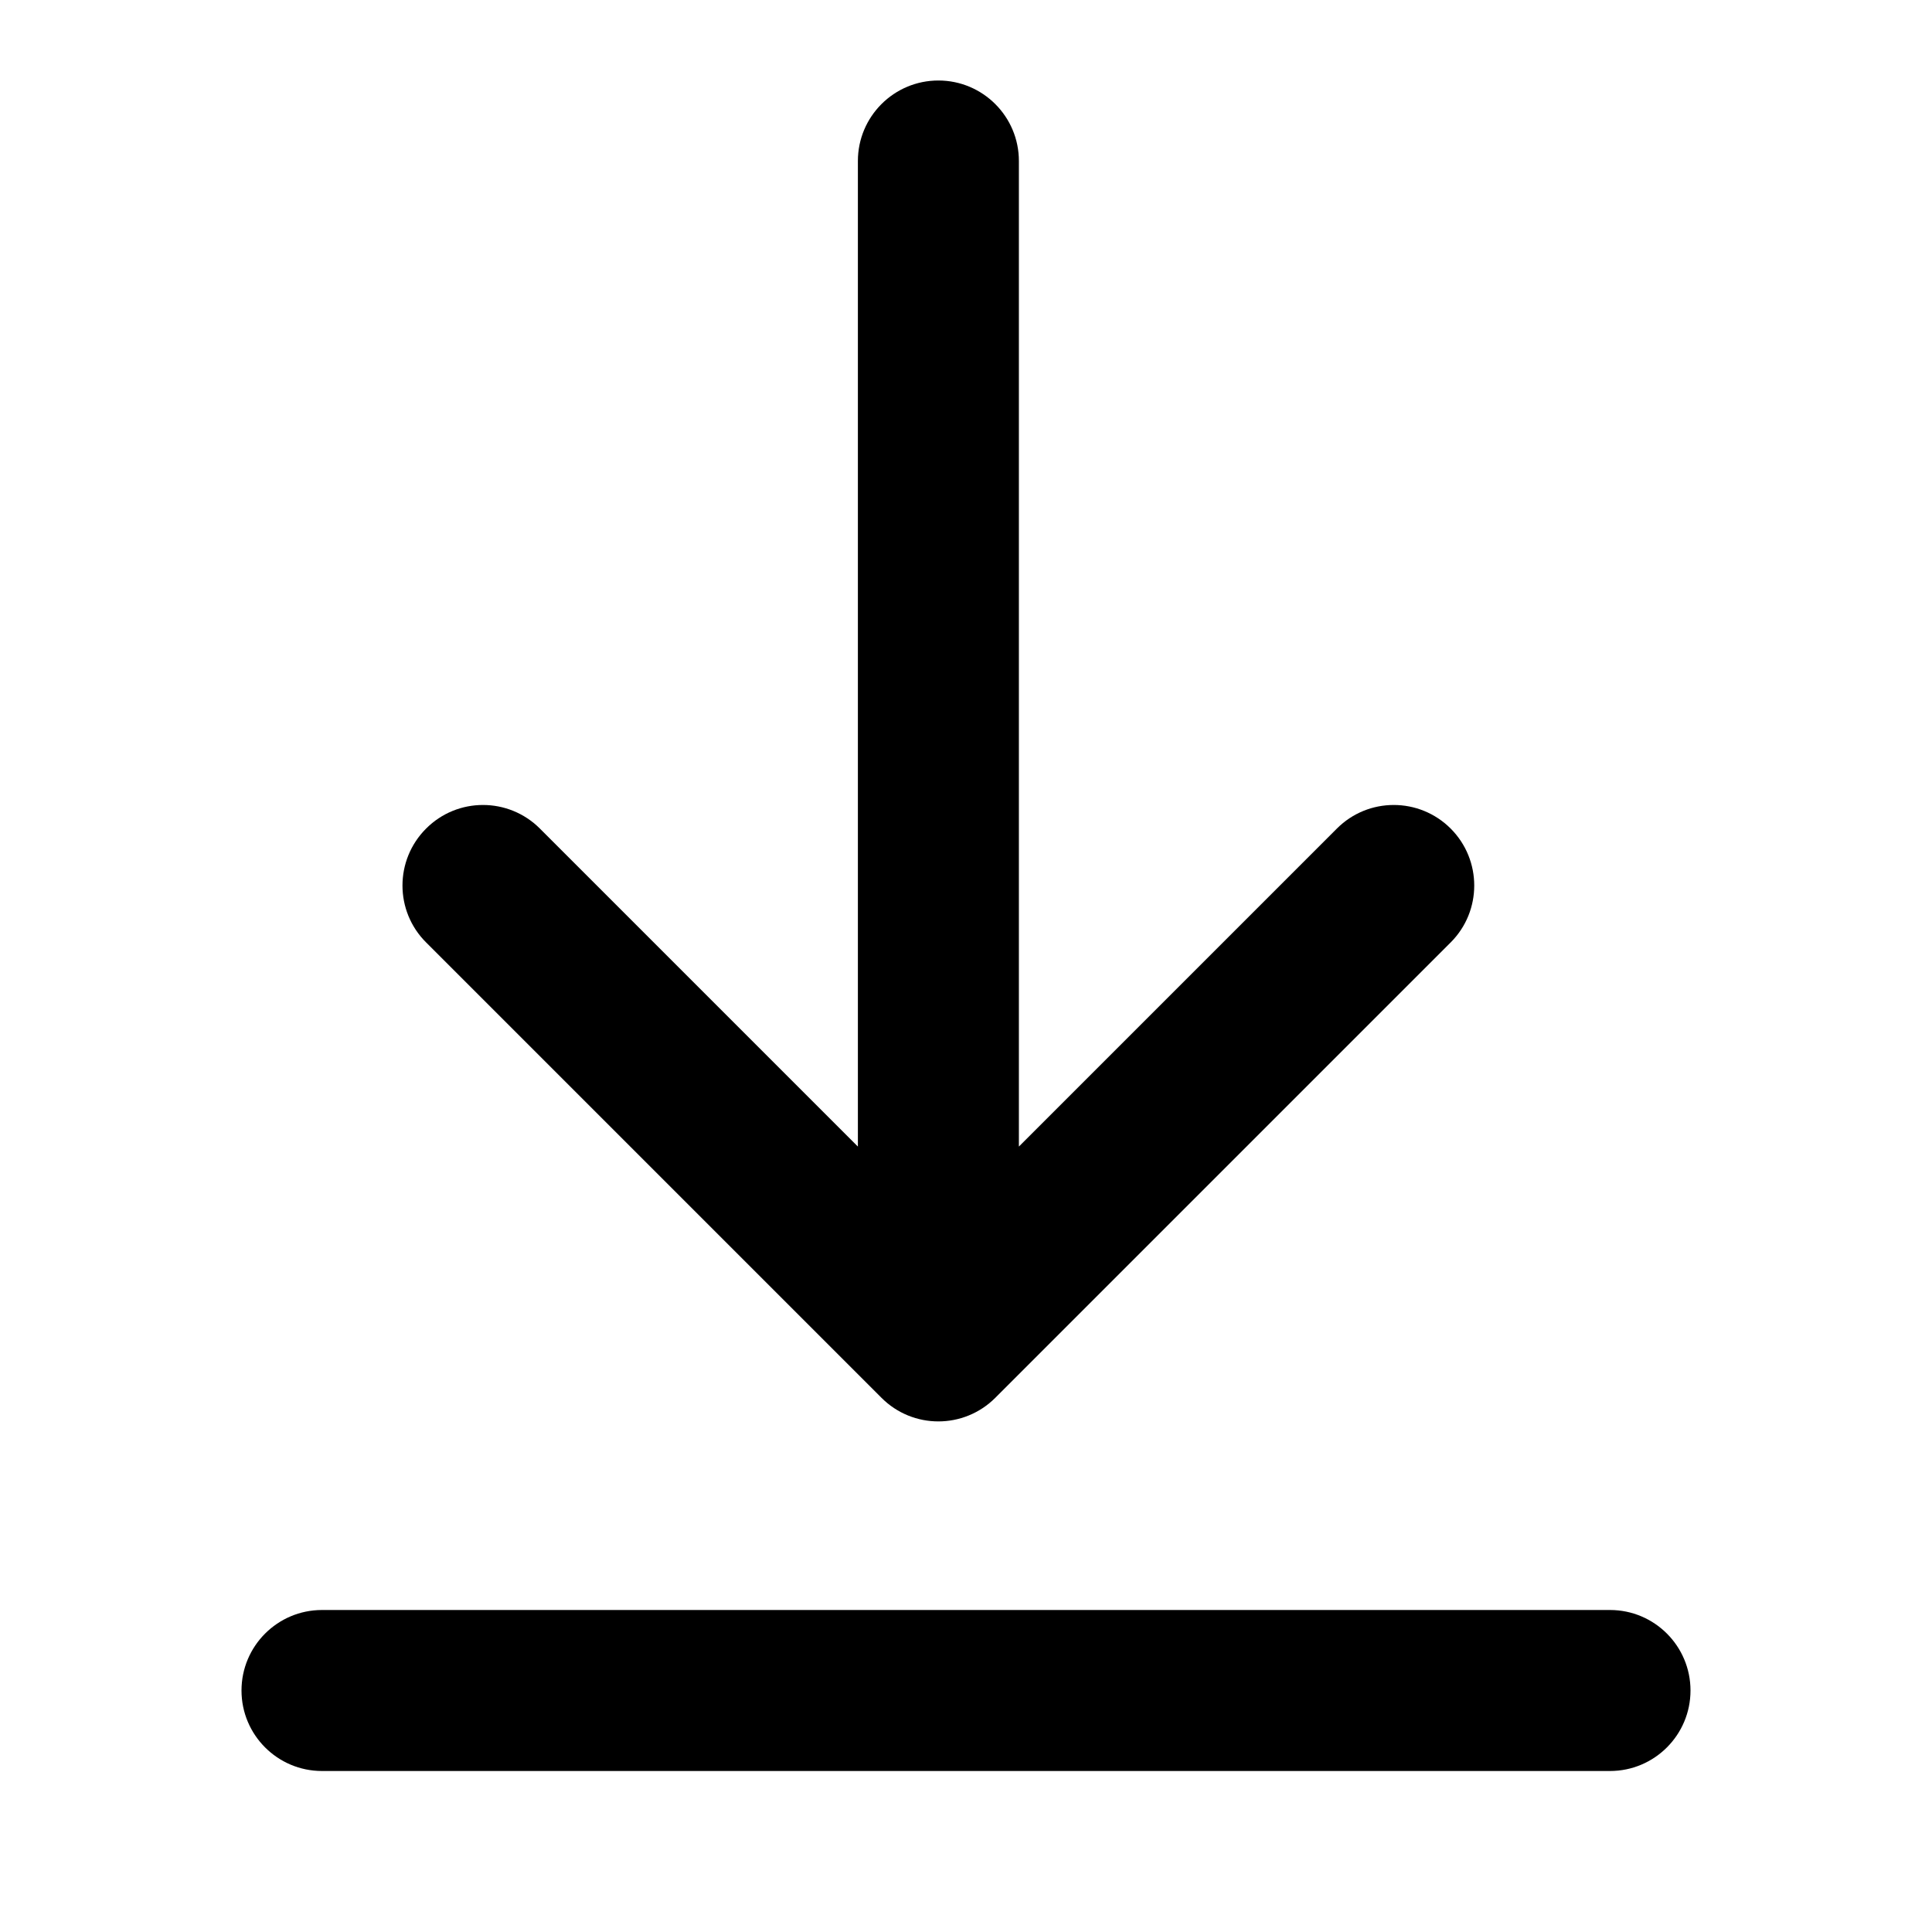 <svg viewBox="0 0 24 24"  fill="currentColor" xmlns="http://www.w3.org/2000/svg">
<path fill-rule="evenodd" clip-rule="evenodd" d="M11.657 1C12.209 1 12.657 1.448 12.657 2V14.243L16.607 10.293C16.997 9.902 17.63 9.902 18.021 10.293C18.411 10.684 18.411 11.317 18.021 11.707L12.364 17.364C11.973 17.755 11.34 17.755 10.95 17.364L5.293 11.707C4.902 11.317 4.902 10.684 5.293 10.293C5.683 9.902 6.316 9.902 6.707 10.293L10.657 14.243V2C10.657 1.448 11.105 1 11.657 1ZM4 20C3.448 20 3 20.448 3 21C3 21.552 3.448 22 4 22H20C20.552 22 21 21.552 21 21C21 20.448 20.552 20 20 20H4Z" />
</svg>
